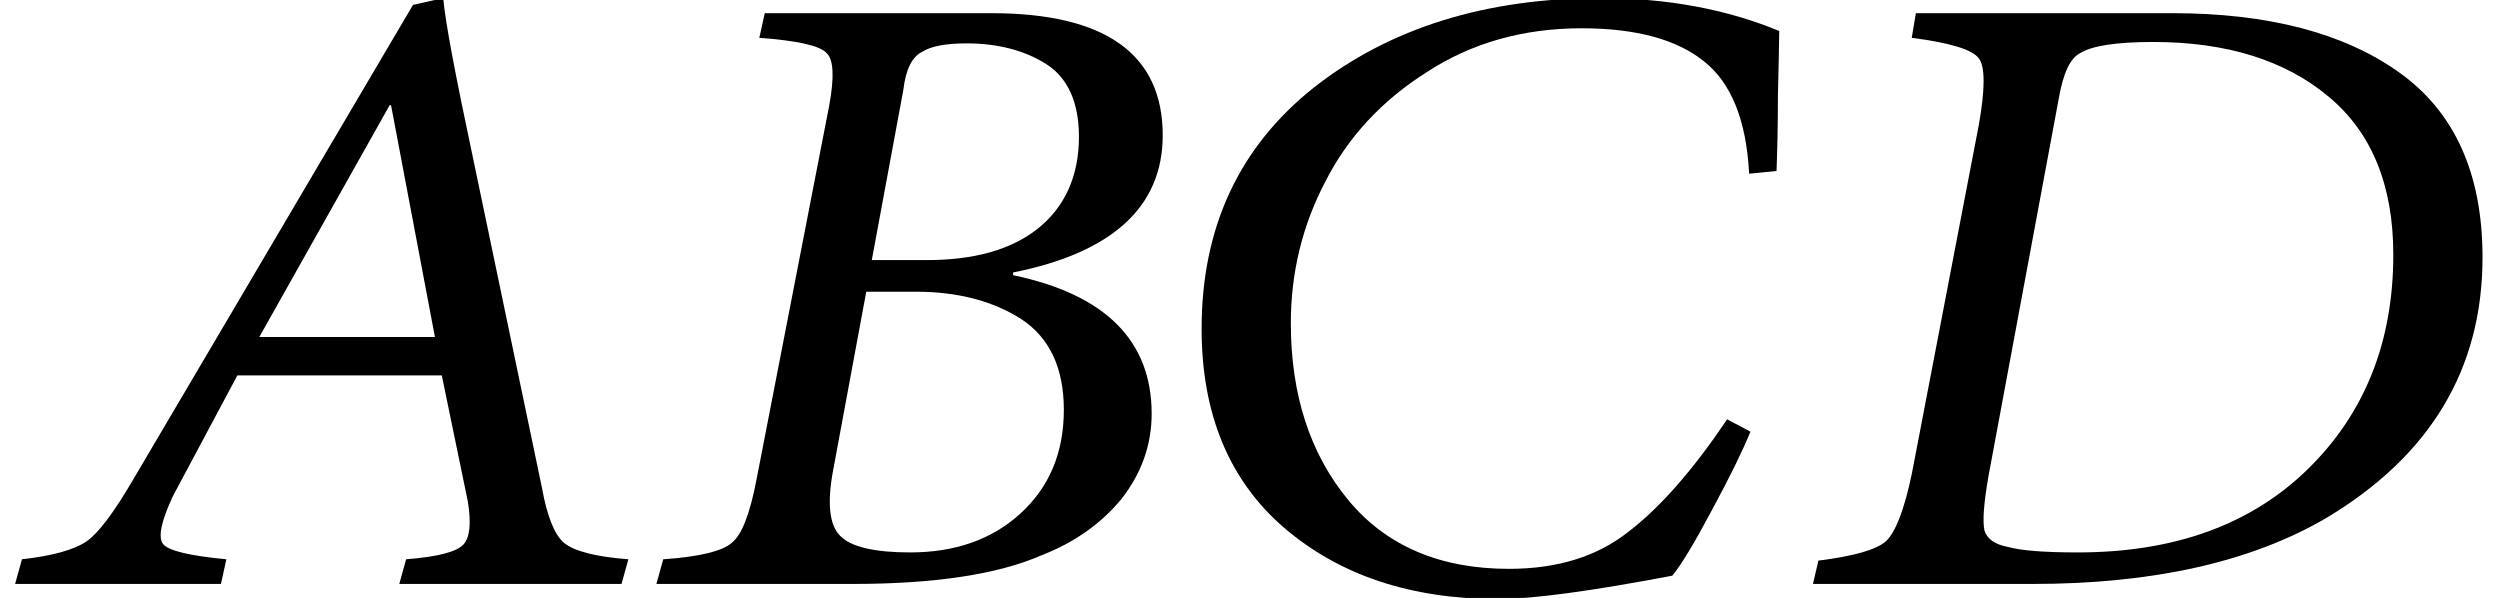 <?xml version="1.0" encoding="UTF-8"?>
<svg style="vertical-align:-1pt" xmlns="http://www.w3.org/2000/svg" xmlns:xlink="http://www.w3.org/1999/xlink" width="28.47pt" height="6.81pt" viewBox="0 0 28.47 6.81" version="1.1">
<defs>
<g>
<symbol overflow="visible" id="M">
<path style="stroke:none;" d="M 7.156 -0.281 L 7.078 0 L 4.547 0 L 4.625 -0.281 C 4.988 -0.309 5.207 -0.367 5.281 -0.453 C 5.352 -0.535 5.367 -0.695 5.328 -0.938 L 5.031 -2.375 L 2.703 -2.375 L 1.969 -1 C 1.832 -0.707 1.797 -0.523 1.859 -0.453 C 1.918 -0.379 2.16 -0.32 2.578 -0.281 L 2.516 0 L 0.172 0 L 0.25 -0.281 C 0.602 -0.32 0.848 -0.391 0.984 -0.484 C 1.117 -0.574 1.297 -0.812 1.516 -1.188 L 4.703 -6.594 L 5.047 -6.672 C 5.074 -6.379 5.188 -5.789 5.375 -4.906 L 6.172 -1.094 C 6.23 -0.77 6.316 -0.559 6.422 -0.469 C 6.535 -0.375 6.781 -0.309 7.156 -0.281 Z M 4.953 -2.812 L 4.453 -5.453 L 4.438 -5.453 L 2.953 -2.812 Z M 4.953 -2.812 "/>
</symbol>
<symbol overflow="visible" id="glyph0-1">
<path style="stroke:none;" d="M 5.938 -5.109 C 5.938 -4.297 5.367 -3.773 4.234 -3.547 L 4.234 -3.516 C 5.285 -3.297 5.812 -2.77 5.812 -1.938 C 5.812 -1.582 5.695 -1.258 5.469 -0.969 C 5.238 -0.688 4.934 -0.473 4.562 -0.328 C 4.062 -0.109 3.34 0 2.406 0 L 0.172 0 L 0.25 -0.281 C 0.664 -0.309 0.926 -0.375 1.031 -0.469 C 1.145 -0.559 1.238 -0.801 1.312 -1.188 L 2.141 -5.453 C 2.199 -5.773 2.191 -5.973 2.109 -6.047 C 2.035 -6.129 1.777 -6.188 1.344 -6.219 L 1.406 -6.5 L 3.984 -6.5 C 5.285 -6.5 5.938 -6.035 5.938 -5.109 Z M 4.984 -5.094 C 4.984 -5.488 4.855 -5.766 4.609 -5.922 C 4.367 -6.074 4.066 -6.156 3.703 -6.156 C 3.461 -6.156 3.293 -6.121 3.203 -6.062 C 3.086 -6.008 3.012 -5.863 2.984 -5.625 L 2.625 -3.688 L 3.25 -3.688 C 3.789 -3.688 4.211 -3.805 4.516 -4.047 C 4.824 -4.293 4.984 -4.645 4.984 -5.094 Z M 4.812 -1.984 C 4.812 -2.461 4.648 -2.805 4.328 -3.016 C 4.004 -3.223 3.602 -3.328 3.125 -3.328 L 2.562 -3.328 L 2.188 -1.312 C 2.113 -0.926 2.141 -0.668 2.266 -0.547 C 2.387 -0.422 2.656 -0.359 3.062 -0.359 C 3.57 -0.359 3.988 -0.504 4.312 -0.797 C 4.645 -1.098 4.812 -1.492 4.812 -1.984 Z M 4.812 -1.984 "/>
</symbol>
<symbol overflow="visible" id="glyph0-2">
<path style="stroke:none;" d="M 6.812 -6.297 C 6.812 -6.18 6.805 -5.934 6.797 -5.562 C 6.797 -5.195 6.789 -4.91 6.781 -4.703 L 6.469 -4.672 C 6.438 -5.285 6.262 -5.711 5.953 -5.953 C 5.648 -6.199 5.184 -6.328 4.562 -6.328 C 3.895 -6.328 3.305 -6.16 2.797 -5.828 C 2.285 -5.504 1.898 -5.086 1.641 -4.578 C 1.379 -4.078 1.25 -3.539 1.25 -2.969 C 1.25 -2.156 1.469 -1.48 1.906 -0.953 C 2.34 -0.43 2.953 -0.172 3.734 -0.172 C 4.285 -0.172 4.738 -0.312 5.094 -0.594 C 5.457 -0.871 5.832 -1.301 6.219 -1.875 L 6.484 -1.734 C 6.398 -1.523 6.254 -1.227 6.047 -0.844 C 5.848 -0.469 5.695 -0.215 5.594 -0.094 C 4.664 0.082 4.004 0.172 3.609 0.172 C 2.617 0.172 1.805 -0.098 1.172 -0.641 C 0.547 -1.18 0.234 -1.938 0.234 -2.906 C 0.234 -4.059 0.66 -4.977 1.516 -5.656 C 2.379 -6.332 3.469 -6.672 4.781 -6.672 C 5.539 -6.672 6.219 -6.543 6.812 -6.297 Z M 6.812 -6.297 "/>
</symbol>
<symbol overflow="visible" id="glyph0-3">
<path style="stroke:none;" d="M 7.797 -3.719 C 7.797 -2.445 7.199 -1.457 6.016 -0.75 C 5.16 -0.25 4.043 0 2.672 0 L 0.172 0 L 0.234 -0.266 C 0.637 -0.316 0.895 -0.391 1 -0.484 C 1.113 -0.586 1.211 -0.844 1.297 -1.25 L 2.062 -5.234 C 2.133 -5.637 2.133 -5.891 2.062 -5.984 C 1.988 -6.086 1.73 -6.164 1.297 -6.219 L 1.344 -6.5 L 4.266 -6.5 C 5.355 -6.5 6.219 -6.273 6.844 -5.828 C 7.477 -5.379 7.797 -4.676 7.797 -3.719 Z M 6.781 -3.75 C 6.781 -4.539 6.535 -5.141 6.047 -5.547 C 5.555 -5.961 4.887 -6.172 4.047 -6.172 C 3.629 -6.172 3.352 -6.129 3.219 -6.047 C 3.102 -5.992 3.02 -5.816 2.969 -5.516 L 2.172 -1.234 C 2.117 -0.922 2.102 -0.711 2.125 -0.609 C 2.152 -0.516 2.242 -0.449 2.391 -0.422 C 2.543 -0.379 2.812 -0.359 3.188 -0.359 C 4.289 -0.359 5.164 -0.676 5.812 -1.312 C 6.457 -1.945 6.781 -2.758 6.781 -3.75 Z M 6.781 -3.75 "/>
</symbol>
</g>
<clipPath id="clip1">
  <path d="M 0 6.809 L 28.469 6.809 L 28.469 0 L 0 0 Z M 0 6.809 "/>
</clipPath>
</defs>
<g id="surface1">
<g clip-path="url(#clip1)" clip-rule="nonzero">
<g style="fill:rgb(0%,0%,0%);fill-opacity:1;">
  <use xlink:href="#M" x="0" y="6.65"/>
  <use xlink:href="#glyph0-1" x="7.303" y="6.65"/>
  <use xlink:href="#glyph0-2" x="13.45" y="6.65"/>
  <use xlink:href="#glyph0-3" x="20.474" y="6.65"/>
</g>
</g>
</g>
</svg>
